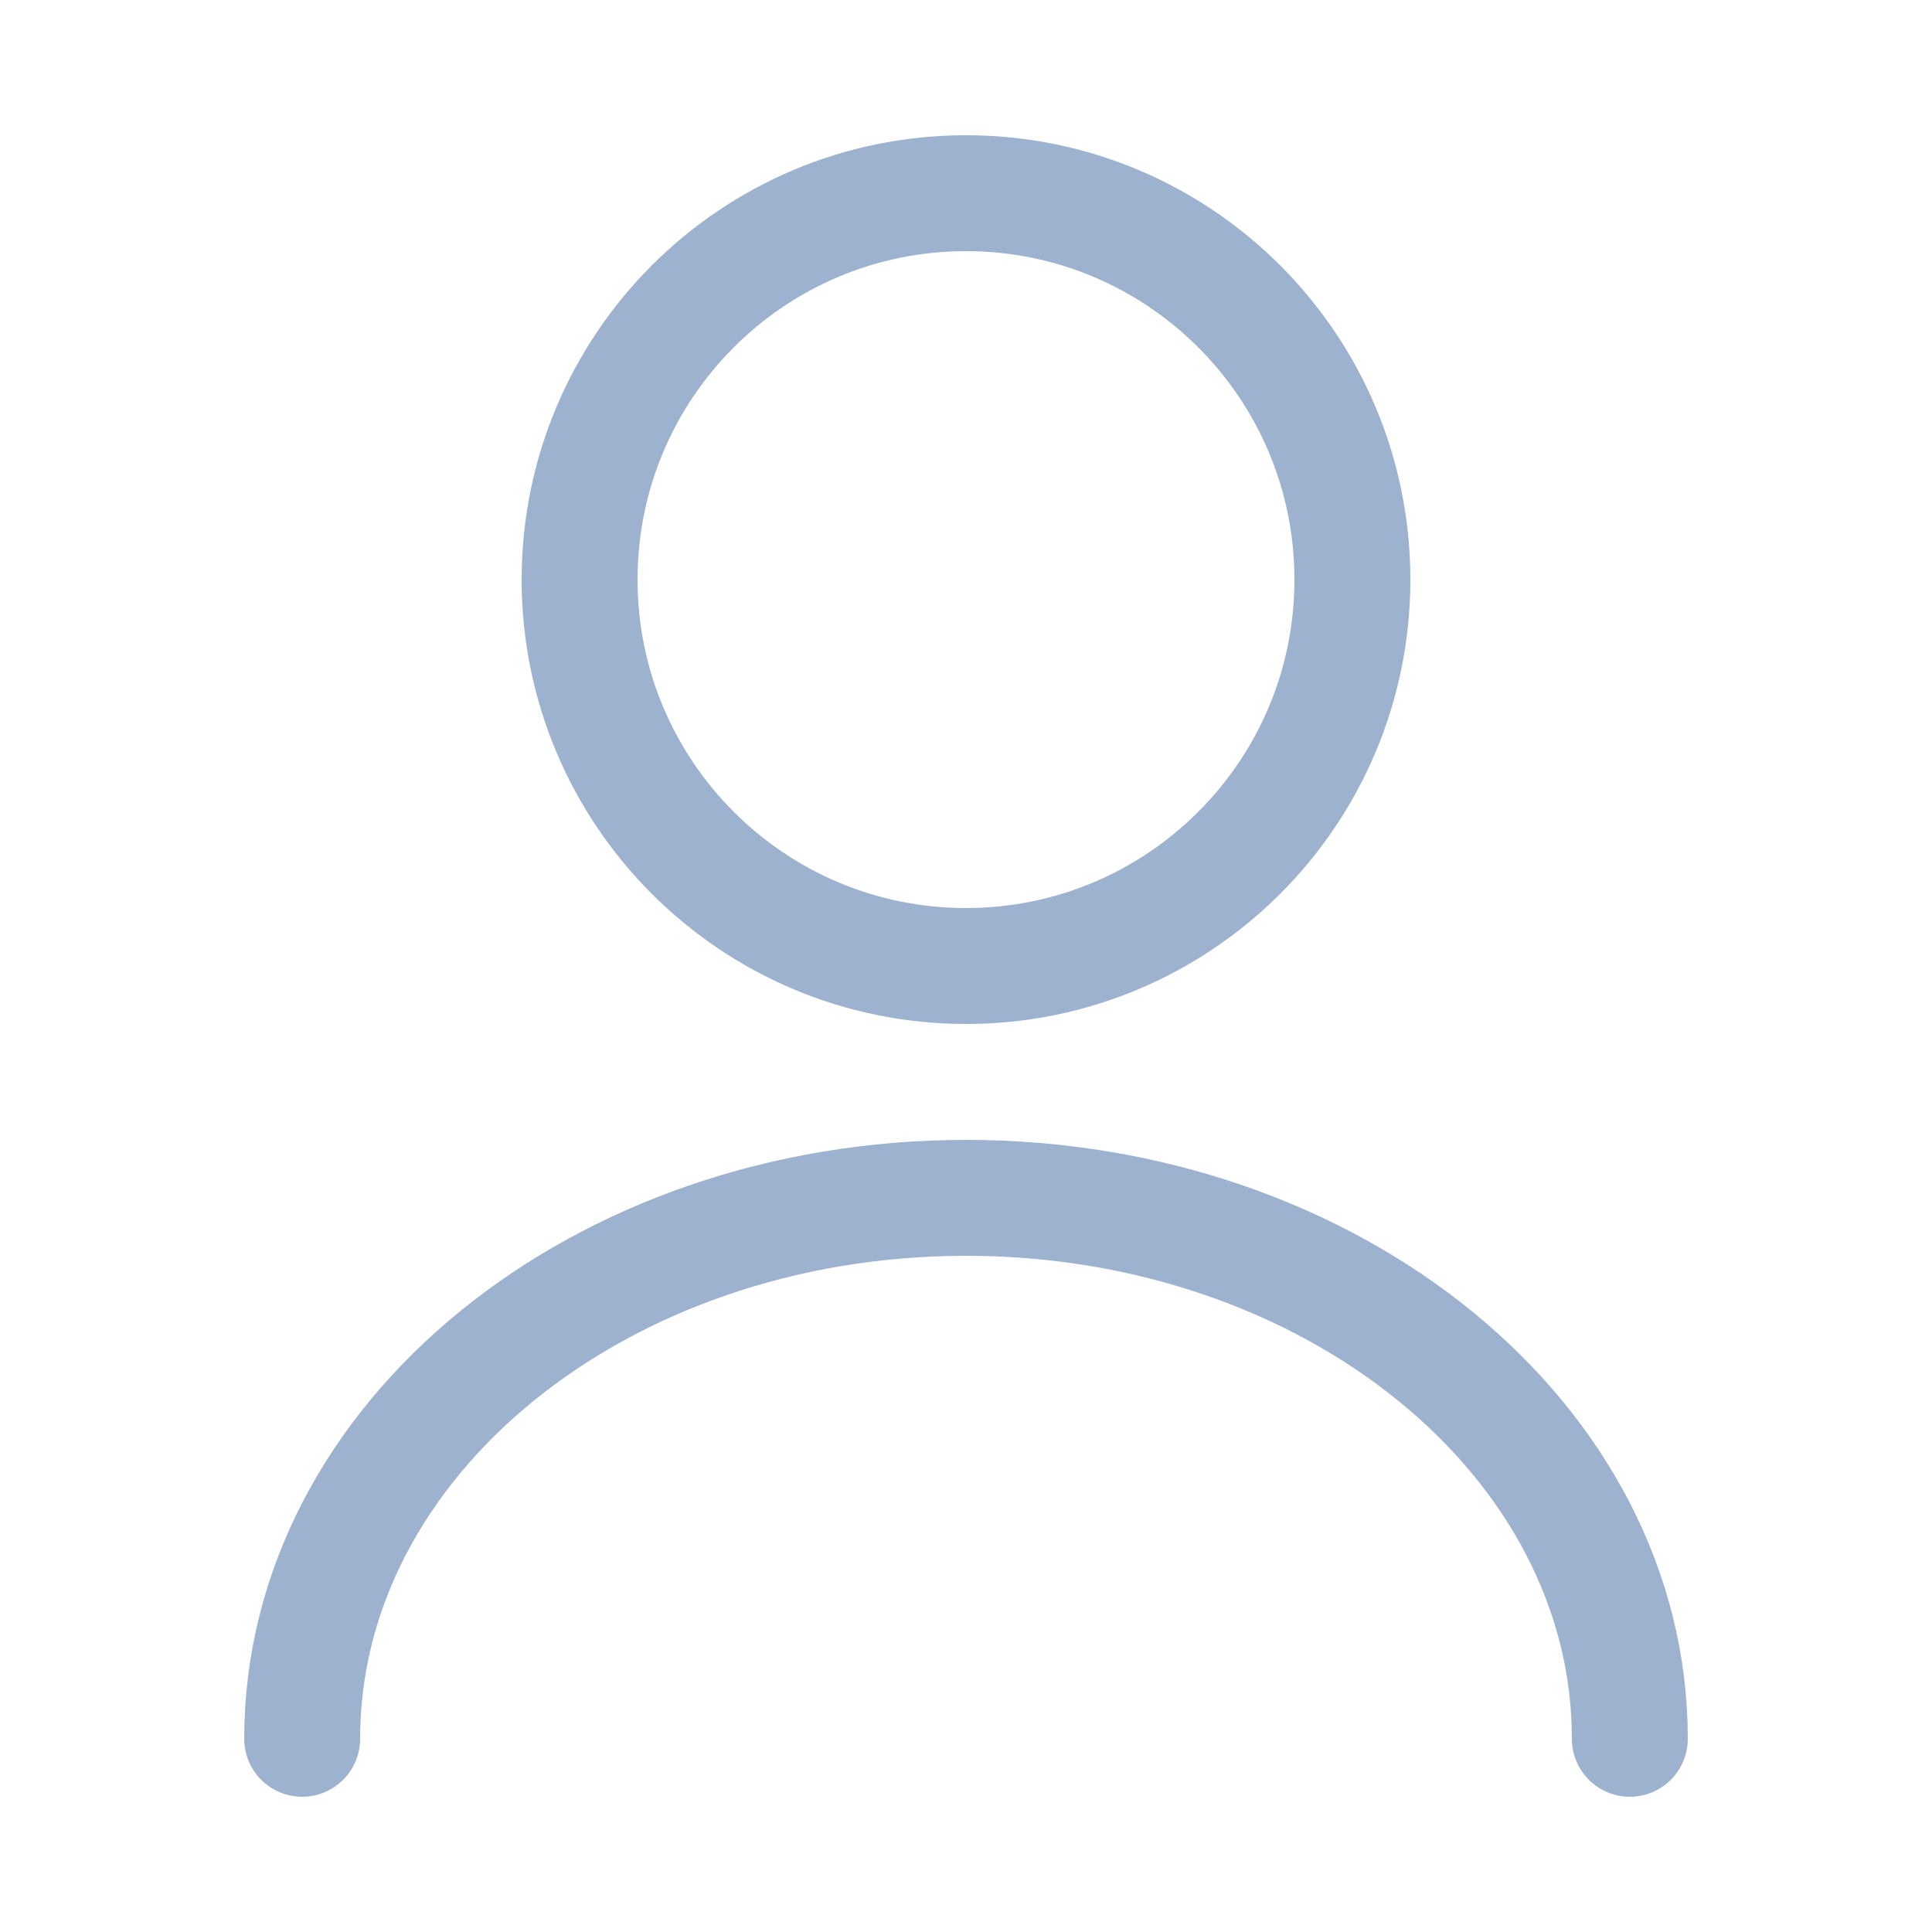 <svg fill="none" height="25" viewBox="0 0 25 25" width="25" xmlns="http://www.w3.org/2000/svg">
    <path
        d="M12.5 12.5C15.261 12.5 17.5 10.261 17.5 7.5C17.5 4.739 15.261 2.5 12.5 2.5C9.739 2.5 7.5 4.739 7.5 7.5C7.5 10.261 9.739 12.5 12.5 12.5Z"
        stroke="#9DB2CE" stroke-linecap="round" stroke-linejoin="round" stroke-width="1.5" />
    <path d="M21.09 22.5C21.09 18.63 17.24 15.5 12.5 15.5C7.76 15.5 3.91 18.63 3.91 22.5"
        stroke="#9DB2CE" stroke-linecap="round" stroke-linejoin="round" stroke-width="1.5" />
</svg>
